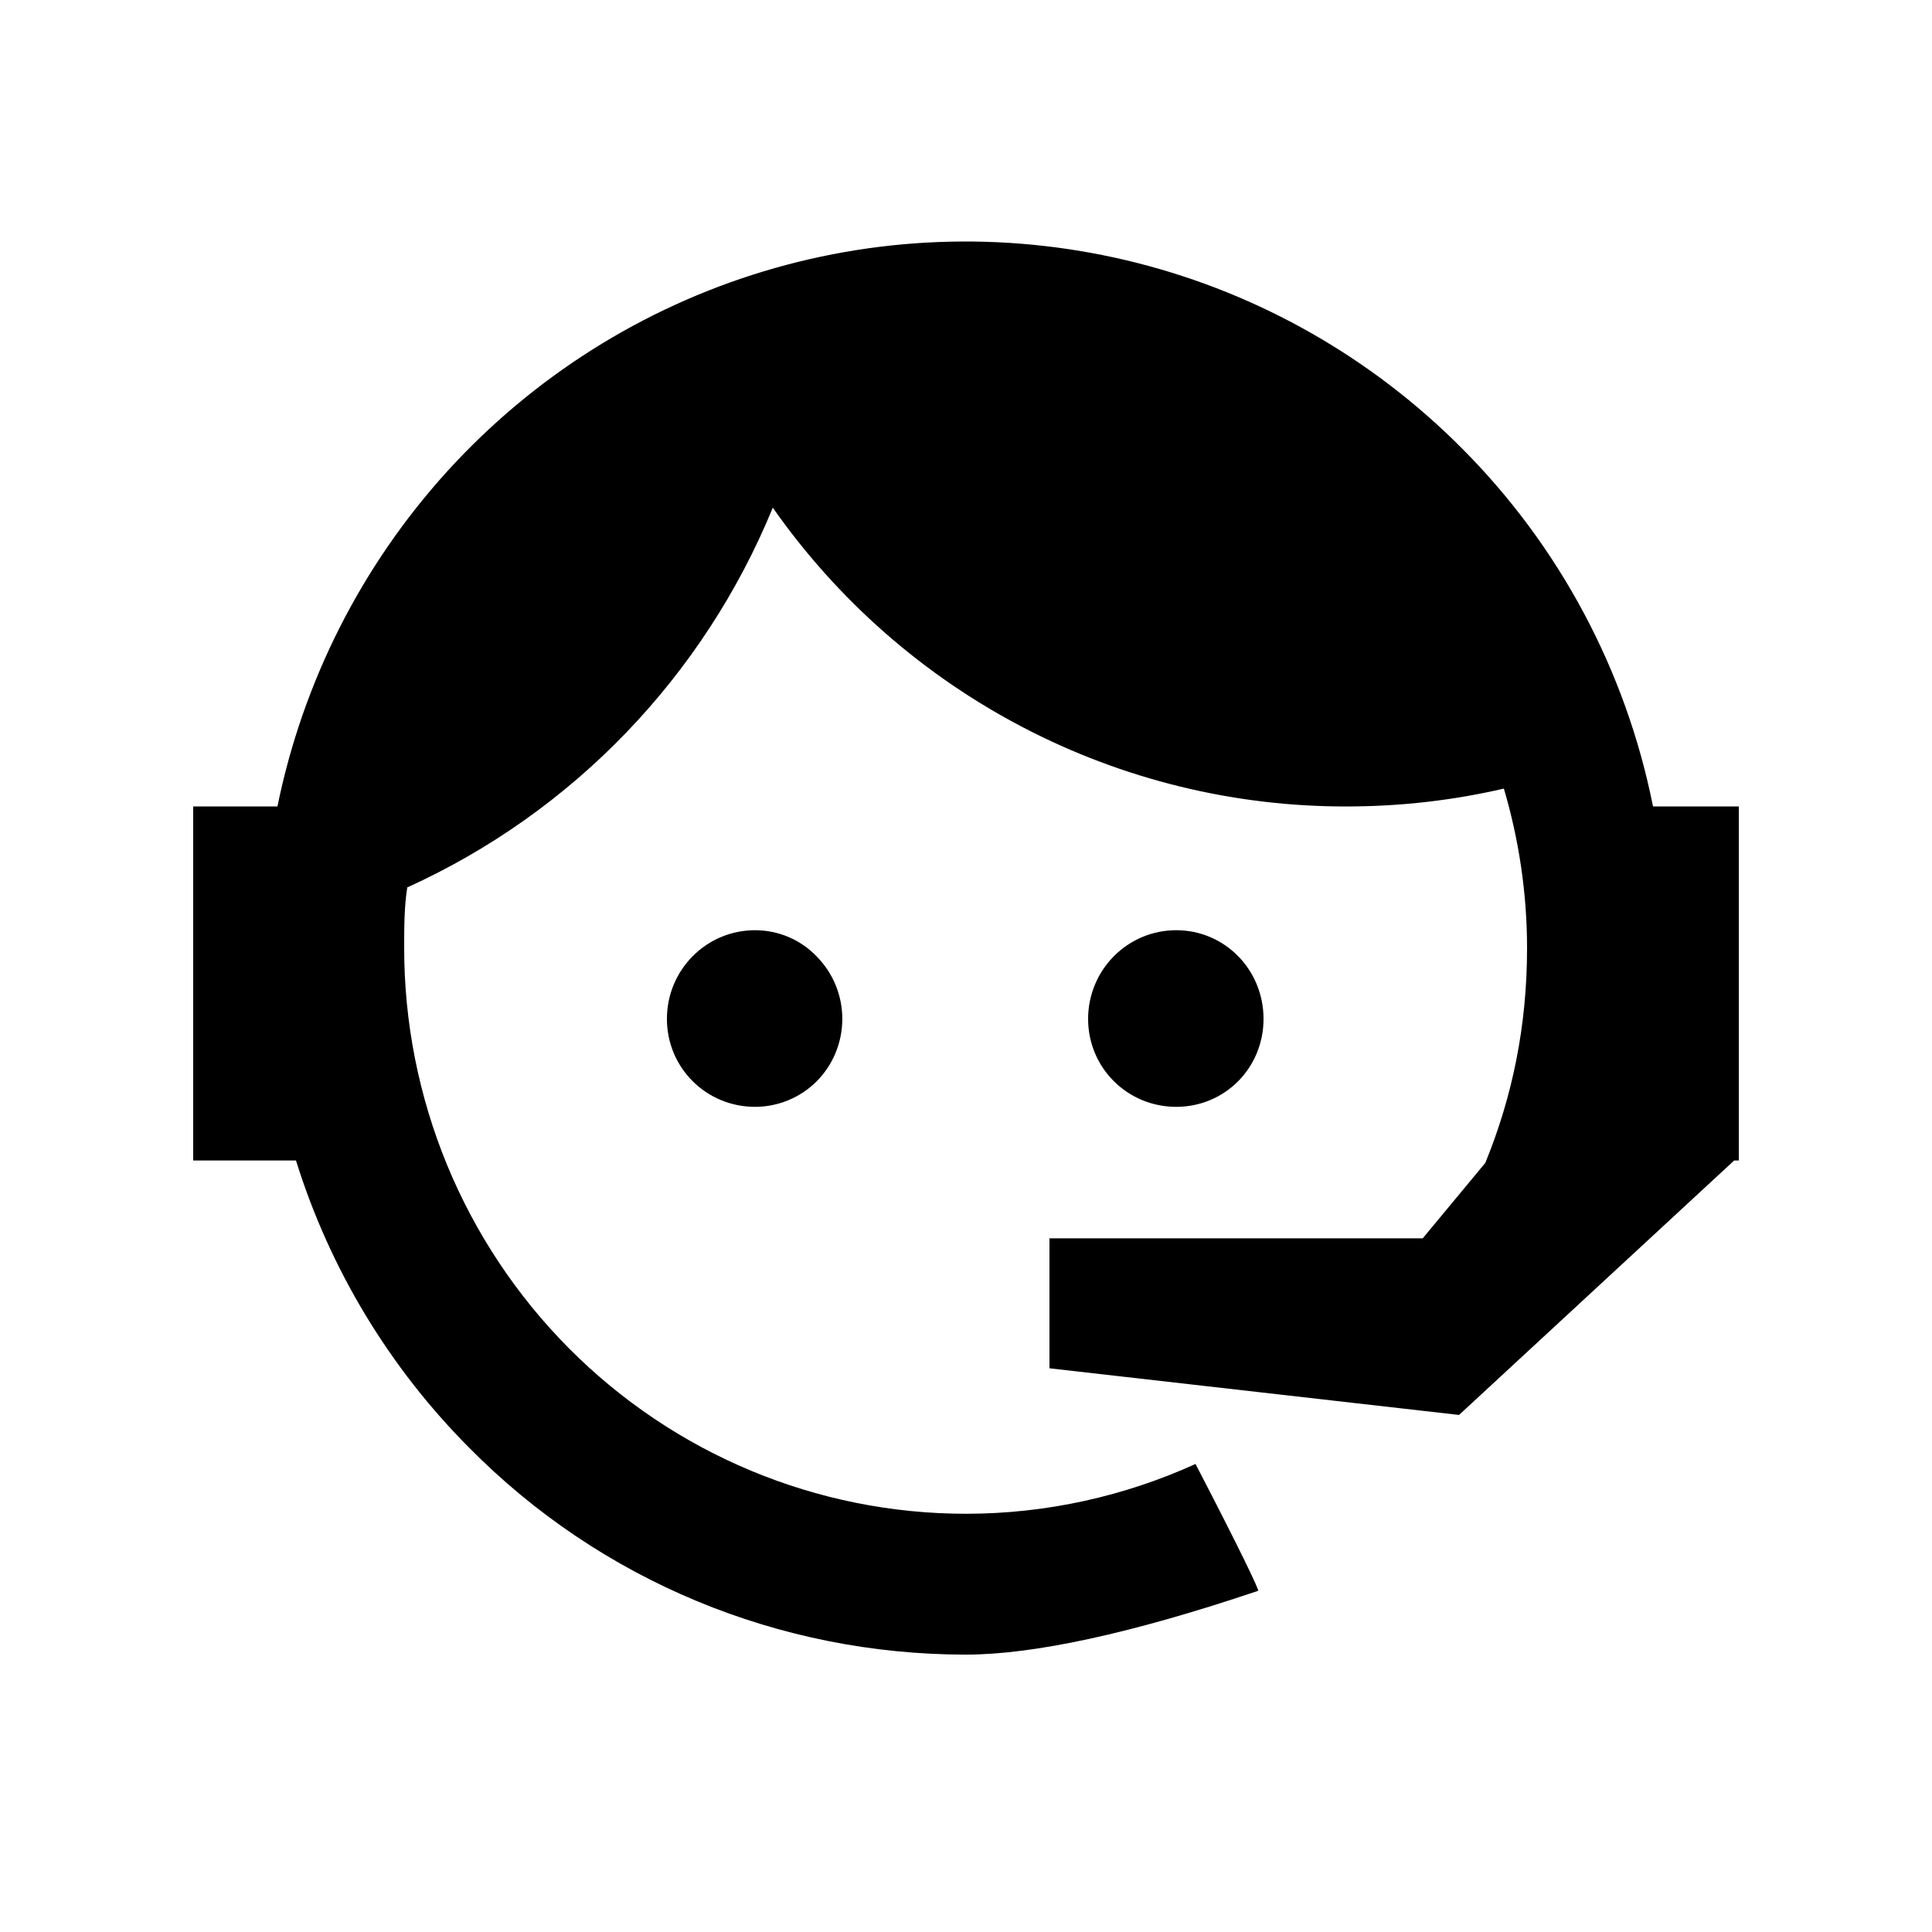<svg width="40" height="40" viewBox="0 0 40 40" fill="currentColor" xmlns="http://www.w3.org/2000/svg">
<path d="M30.752 24.076C31.312 22.706 31.616 21.24 31.616 19.629C31.616 18.469 31.44 17.358 31.136 16.327C30.096 16.568 29.008 16.697 27.872 16.697C25.546 16.7 23.253 16.139 21.186 15.062C19.12 13.986 17.341 12.425 16 10.511C14.565 14.007 11.858 16.819 8.432 18.373C8.368 18.775 8.368 19.21 8.368 19.629C8.368 21.167 8.669 22.69 9.253 24.111C9.838 25.532 10.695 26.823 11.775 27.911C13.956 30.107 16.915 31.341 20 31.341C21.68 31.341 23.296 30.971 24.752 30.31C25.664 32.066 26.08 32.936 26.048 32.936C23.424 33.822 21.392 34.257 20 34.257C16.128 34.257 12.432 32.727 9.712 29.972C8.058 28.311 6.828 26.271 6.128 24.027H4V16.697H5.744C6.272 14.107 7.487 11.71 9.259 9.759C11.032 7.809 13.296 6.378 15.81 5.618C18.325 4.858 20.998 4.798 23.544 5.444C26.09 6.09 28.415 7.418 30.272 9.287C32.288 11.309 33.664 13.888 34.224 16.697H36V24.027H35.904L30.208 29.295L21.728 28.329V25.638H29.456L30.752 24.076ZM15.632 19.259C16.112 19.259 16.576 19.452 16.912 19.806C17.25 20.149 17.439 20.612 17.439 21.095C17.439 21.578 17.25 22.041 16.912 22.384C16.576 22.722 16.112 22.916 15.632 22.916C14.624 22.916 13.808 22.11 13.808 21.095C13.808 20.08 14.624 19.259 15.632 19.259ZM24.352 19.259C25.36 19.259 26.16 20.08 26.16 21.095C26.16 22.11 25.36 22.916 24.352 22.916C23.344 22.916 22.528 22.11 22.528 21.095C22.528 20.608 22.72 20.141 23.062 19.797C23.404 19.452 23.868 19.259 24.352 19.259Z" fill="currentColor"/>
</svg>
